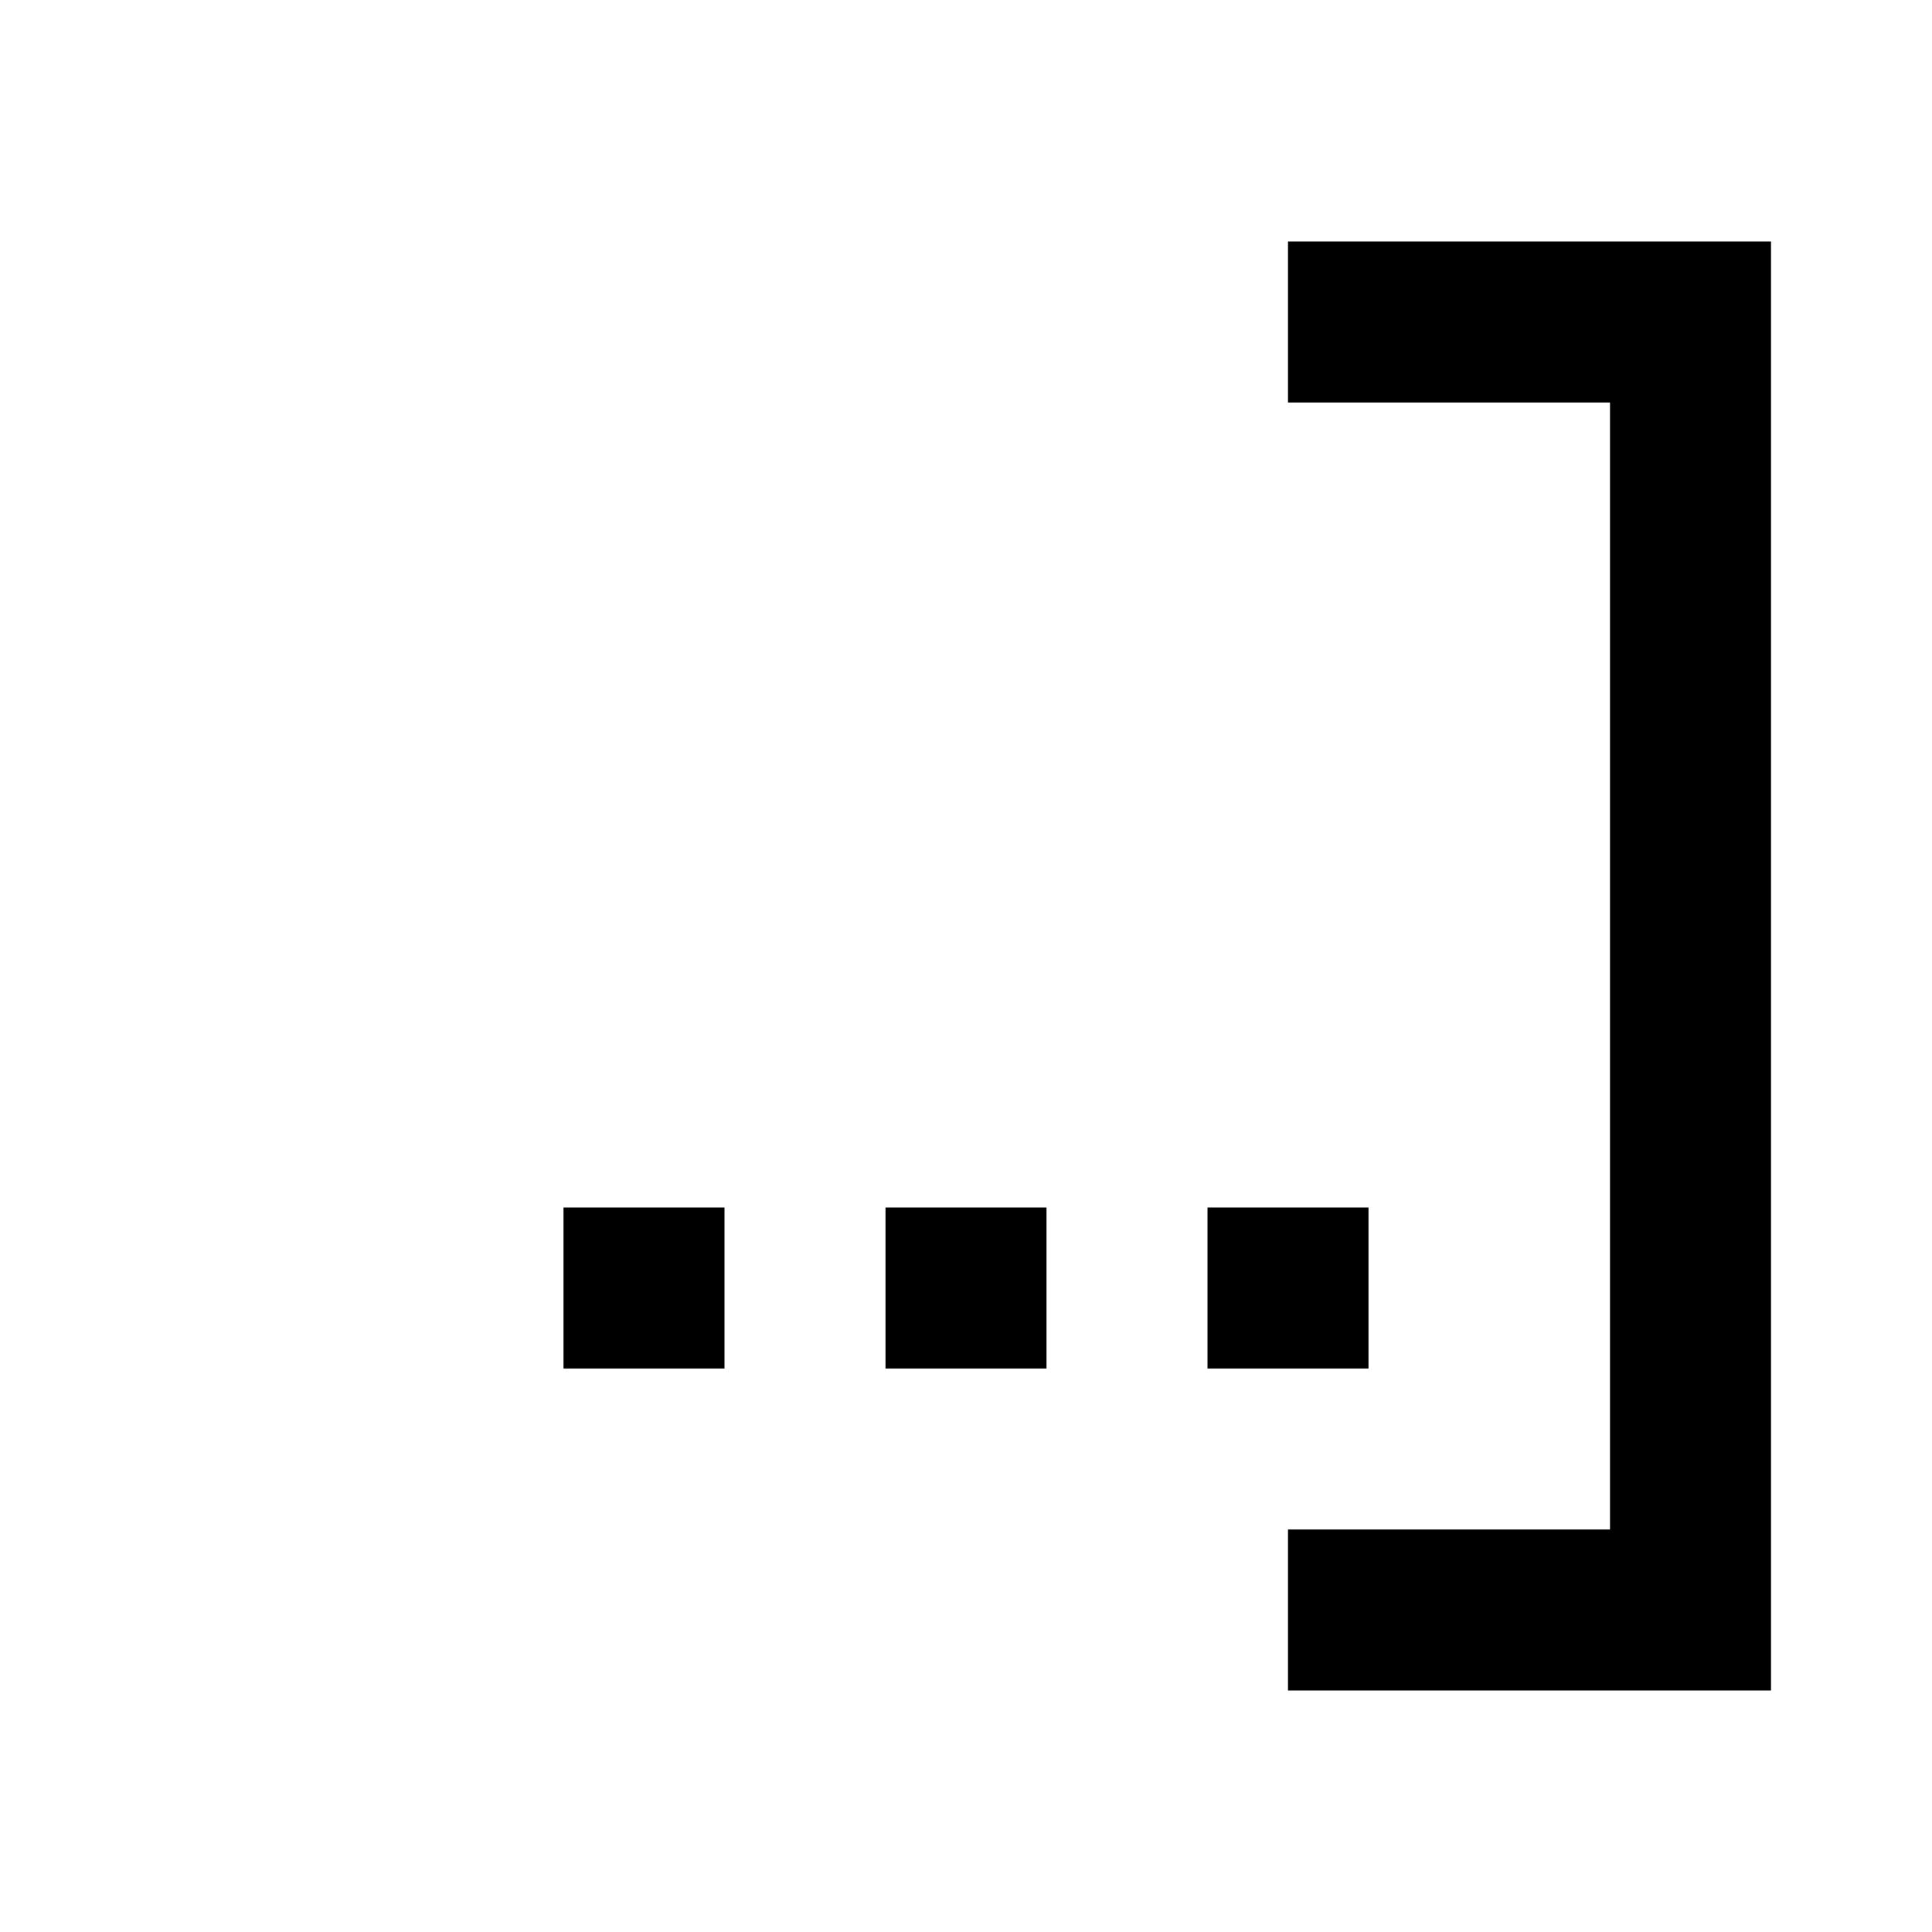 <svg xmlns="http://www.w3.org/2000/svg" viewBox="0 0 24 24" role="presentation">
    <path d="M7,17V15H9V17H7M11,17V15H13V17H11M15,17V15H17V17H15M22,3V21H16V19H20V5H16V3H22Z" style="fill: currentcolor;"></path>
  </svg>